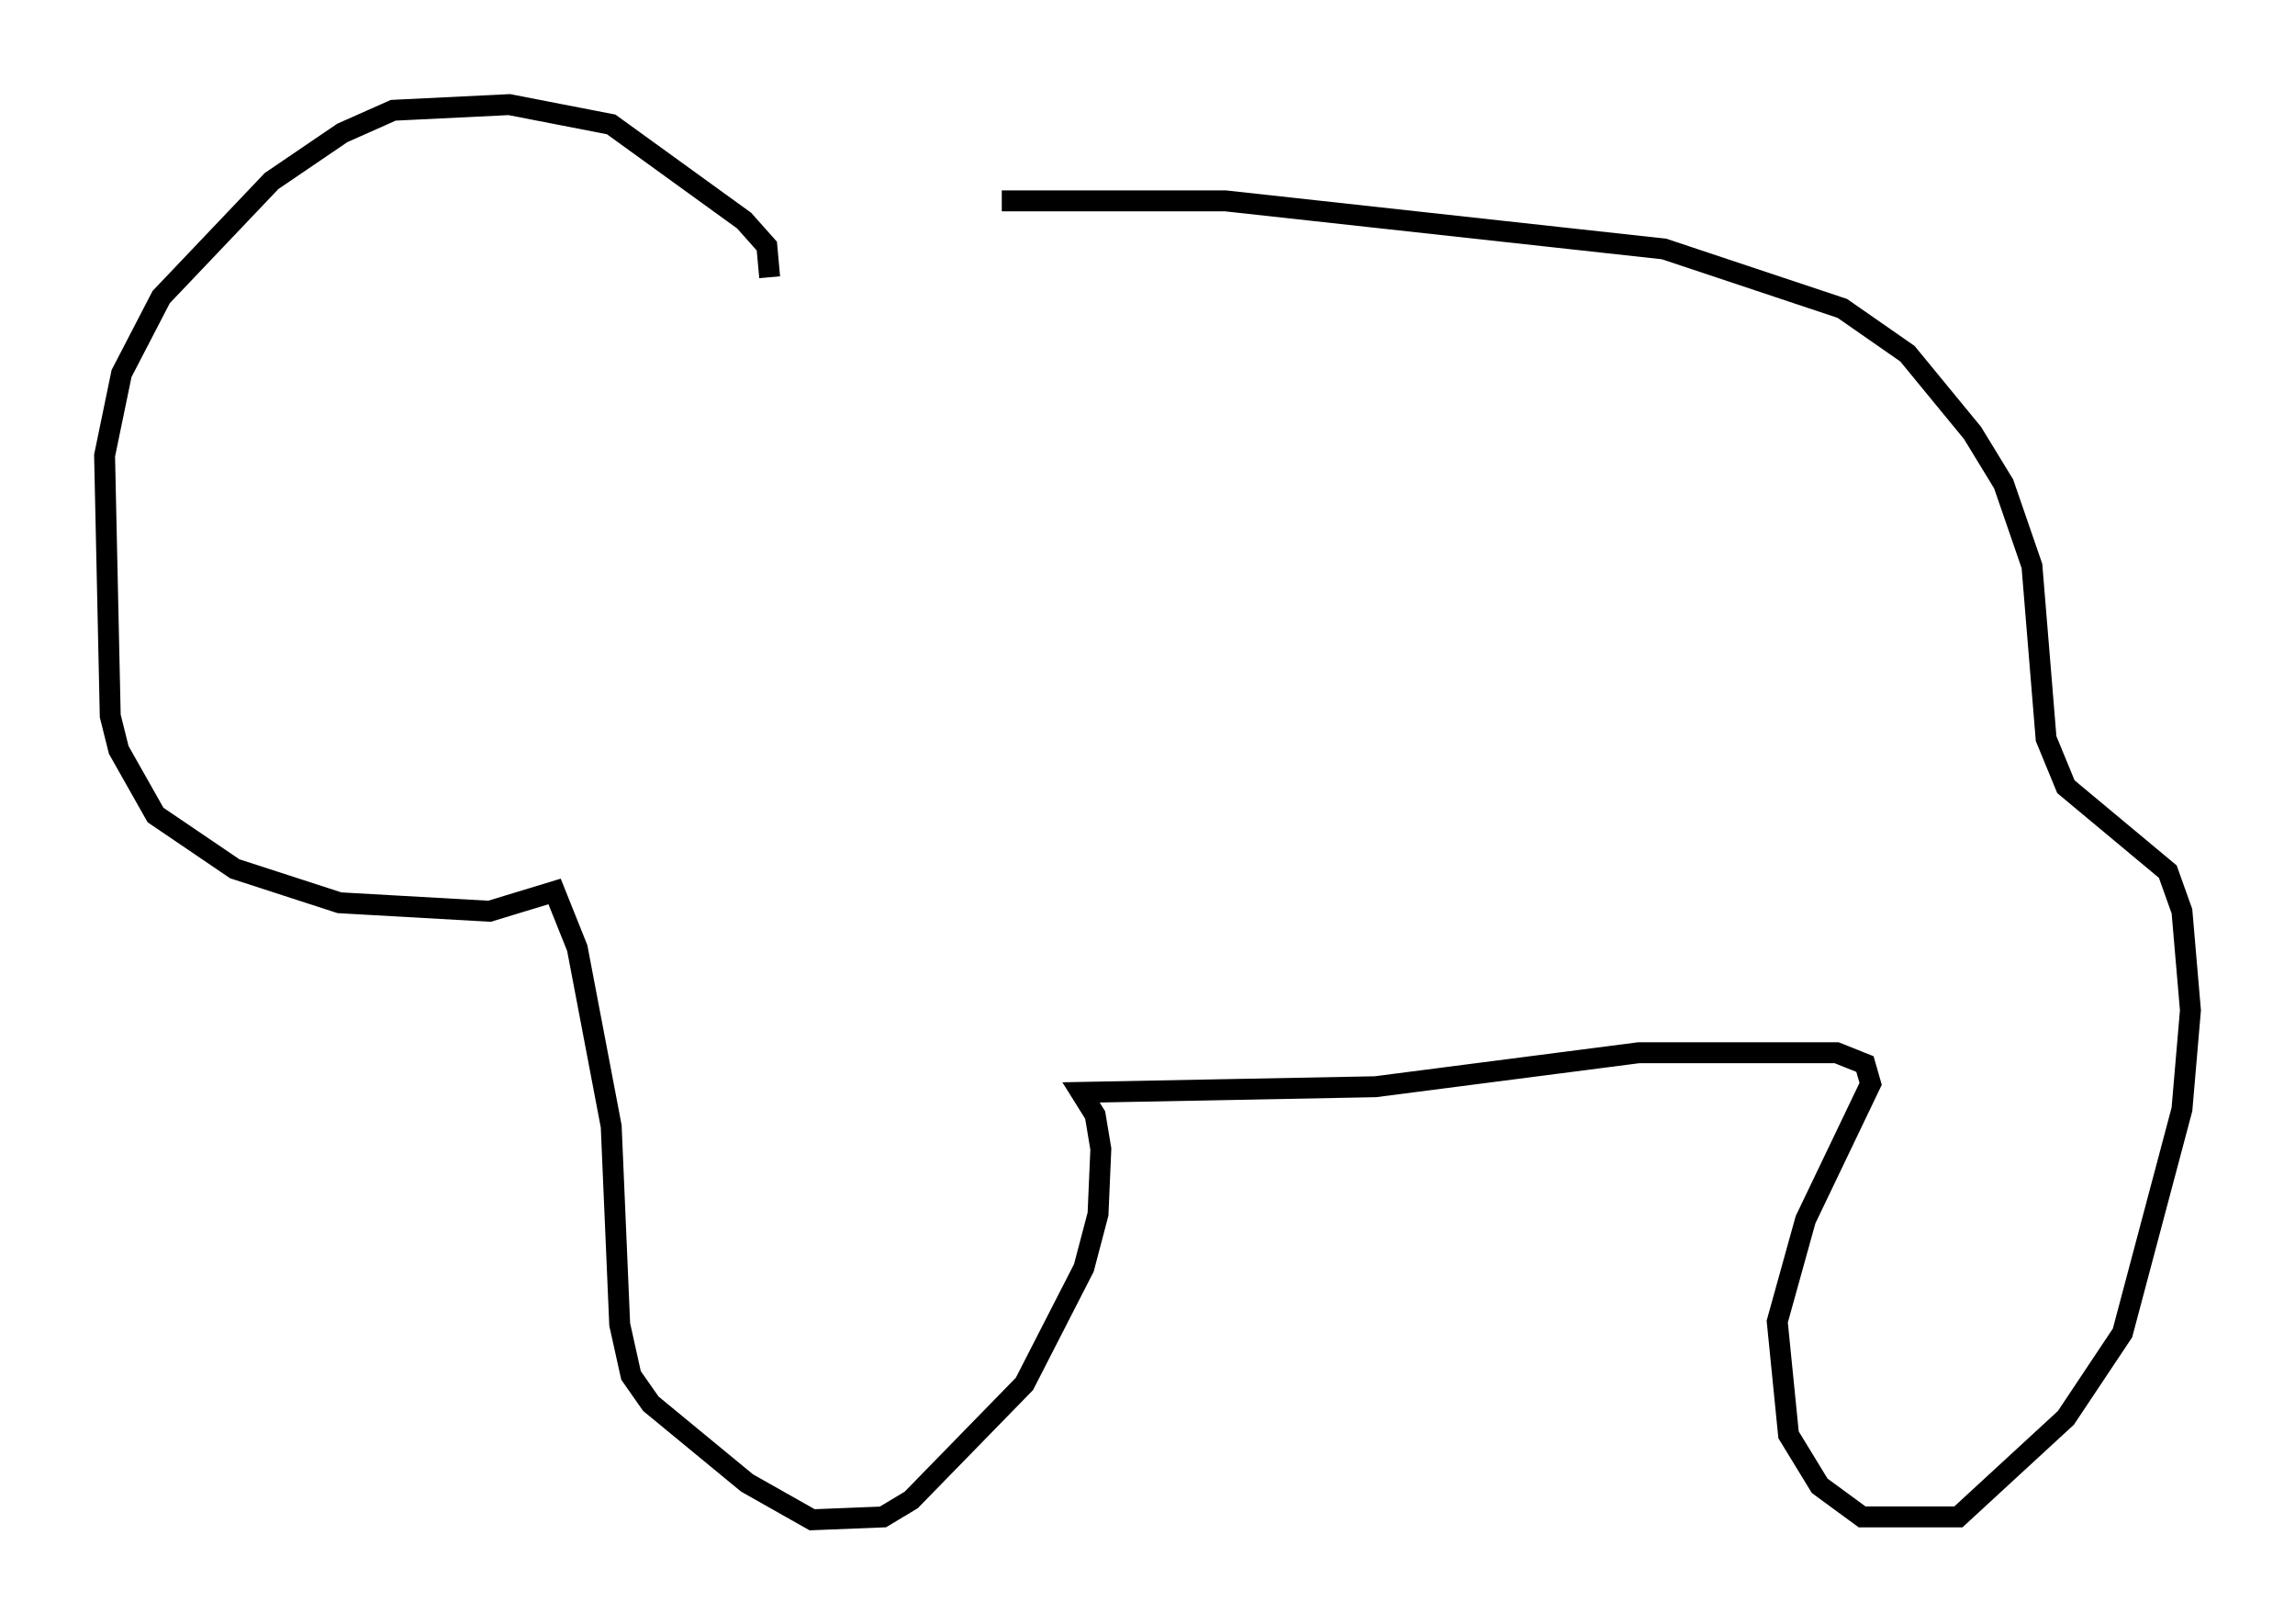 <?xml version="1.0" encoding="utf-8" ?>
<svg baseProfile="full" height="77.658" version="1.1" width="109.728" xmlns="http://www.w3.org/2000/svg" xmlns:ev="http://www.w3.org/2001/xml-events" xmlns:xlink="http://www.w3.org/1999/xlink"><defs /><rect fill="white" height="77.658" width="109.728" x="0" y="0" /><path d="M36.393, 14.202 m0.406, -0.947 l-0.135, -1.488 -1.083, -1.218 l-6.36, -4.601 -4.871, -0.947 l-5.548, 0.271 -2.436, 1.083 l-3.383, 2.3 -5.277, 5.548 l-1.894, 3.654 -0.812, 3.924 l0.271, 12.449 0.406, 1.624 l1.759, 3.112 3.789, 2.571 l5.007, 1.624 7.172, 0.406 l3.112, -0.947 1.083, 2.706 l1.624, 8.525 0.406, 9.472 l0.541, 2.436 0.947, 1.353 l4.601, 3.789 3.112, 1.759 l3.383, -0.135 1.353, -0.812 l5.413, -5.548 2.842, -5.548 l0.677, -2.571 0.135, -3.112 l-0.271, -1.624 -0.677, -1.083 l14.073, -0.271 12.584, -1.624 l9.472, 0.0 1.353, 0.541 l0.271, 0.947 -3.112, 6.495 l-1.353, 4.871 0.541, 5.413 l1.488, 2.436 2.03, 1.488 l4.601, 0.0 5.142, -4.736 l2.706, -4.059 2.842, -10.69 l0.406, -4.736 -0.406, -4.736 l-0.677, -1.894 -4.871, -4.059 l-0.947, -2.3 -0.677, -8.254 l-1.353, -3.924 -1.488, -2.436 l-3.112, -3.789 -3.112, -2.165 l-8.525, -2.842 -20.974, -2.3 l-10.69, 0.0 " fill="none" stroke="black" stroke-width="1" /></svg>